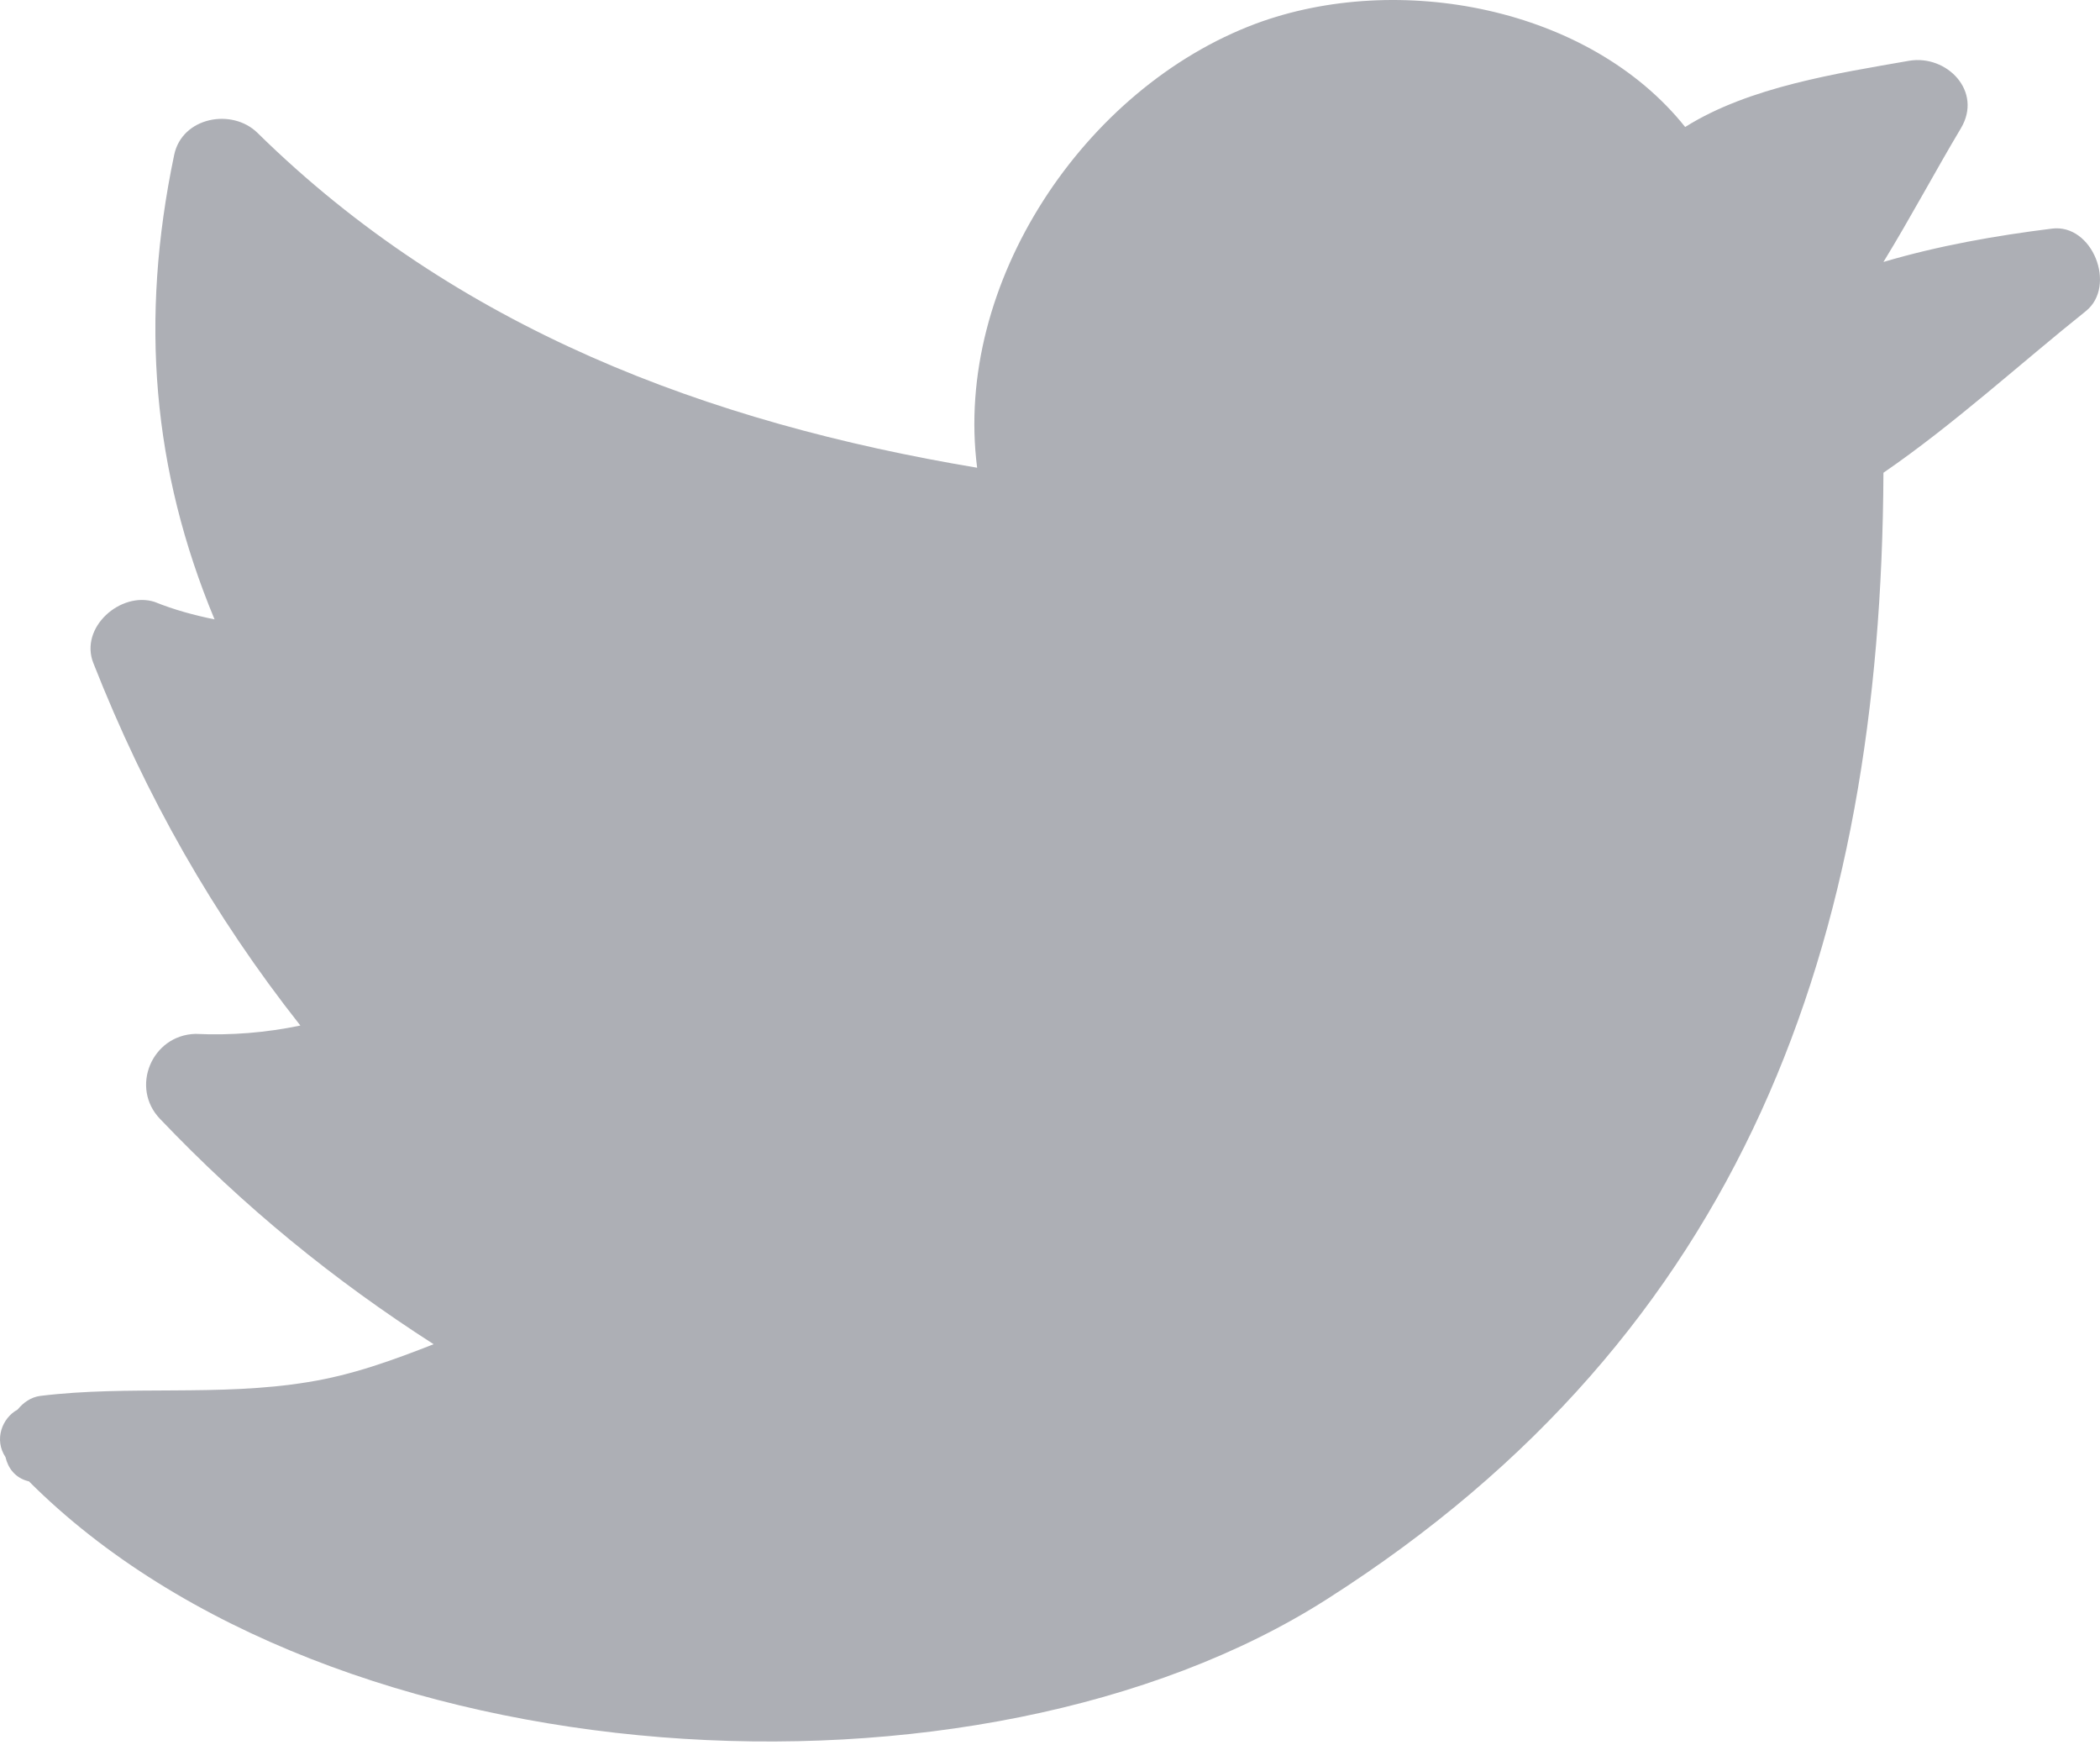 <svg width="65" height="54" viewBox="0 0 65 54" fill="none" xmlns="http://www.w3.org/2000/svg">
<path d="M1.252 43.198C3.998 42.862 6.783 43.224 9.529 42.772C10.908 42.553 12.171 42.089 13.422 41.599C10.328 39.614 7.543 37.345 4.952 34.625C4.024 33.658 4.694 32.034 6.048 31.995C7.157 32.047 8.24 31.957 9.297 31.737C6.602 28.321 4.514 24.647 2.89 20.522C2.451 19.413 3.74 18.292 4.785 18.627C5.391 18.872 6.009 19.039 6.641 19.168C4.72 14.553 4.321 9.899 5.391 4.794C5.636 3.621 7.182 3.338 7.969 4.111C14.131 10.17 21.917 13.083 30.245 14.475C29.51 8.777 33.558 2.719 38.869 0.733C43.278 -0.904 49.196 0.218 52.16 3.93C54.146 2.68 56.892 2.267 59.096 1.88C60.256 1.687 61.378 2.821 60.695 3.969C59.895 5.309 59.135 6.74 58.297 8.107C59.999 7.604 61.752 7.295 63.505 7.076C64.769 6.908 65.529 8.854 64.562 9.628C62.513 11.265 60.476 13.134 58.297 14.63C58.233 29.107 54.004 41.251 41.074 49.488C30.297 56.373 10.263 55.212 0.892 45.84H0.879C0.466 45.737 0.247 45.428 0.17 45.093C-0.191 44.551 0.066 43.881 0.543 43.623C0.724 43.404 0.956 43.236 1.252 43.198Z" fill="#ADAFB5"/>
</svg>
